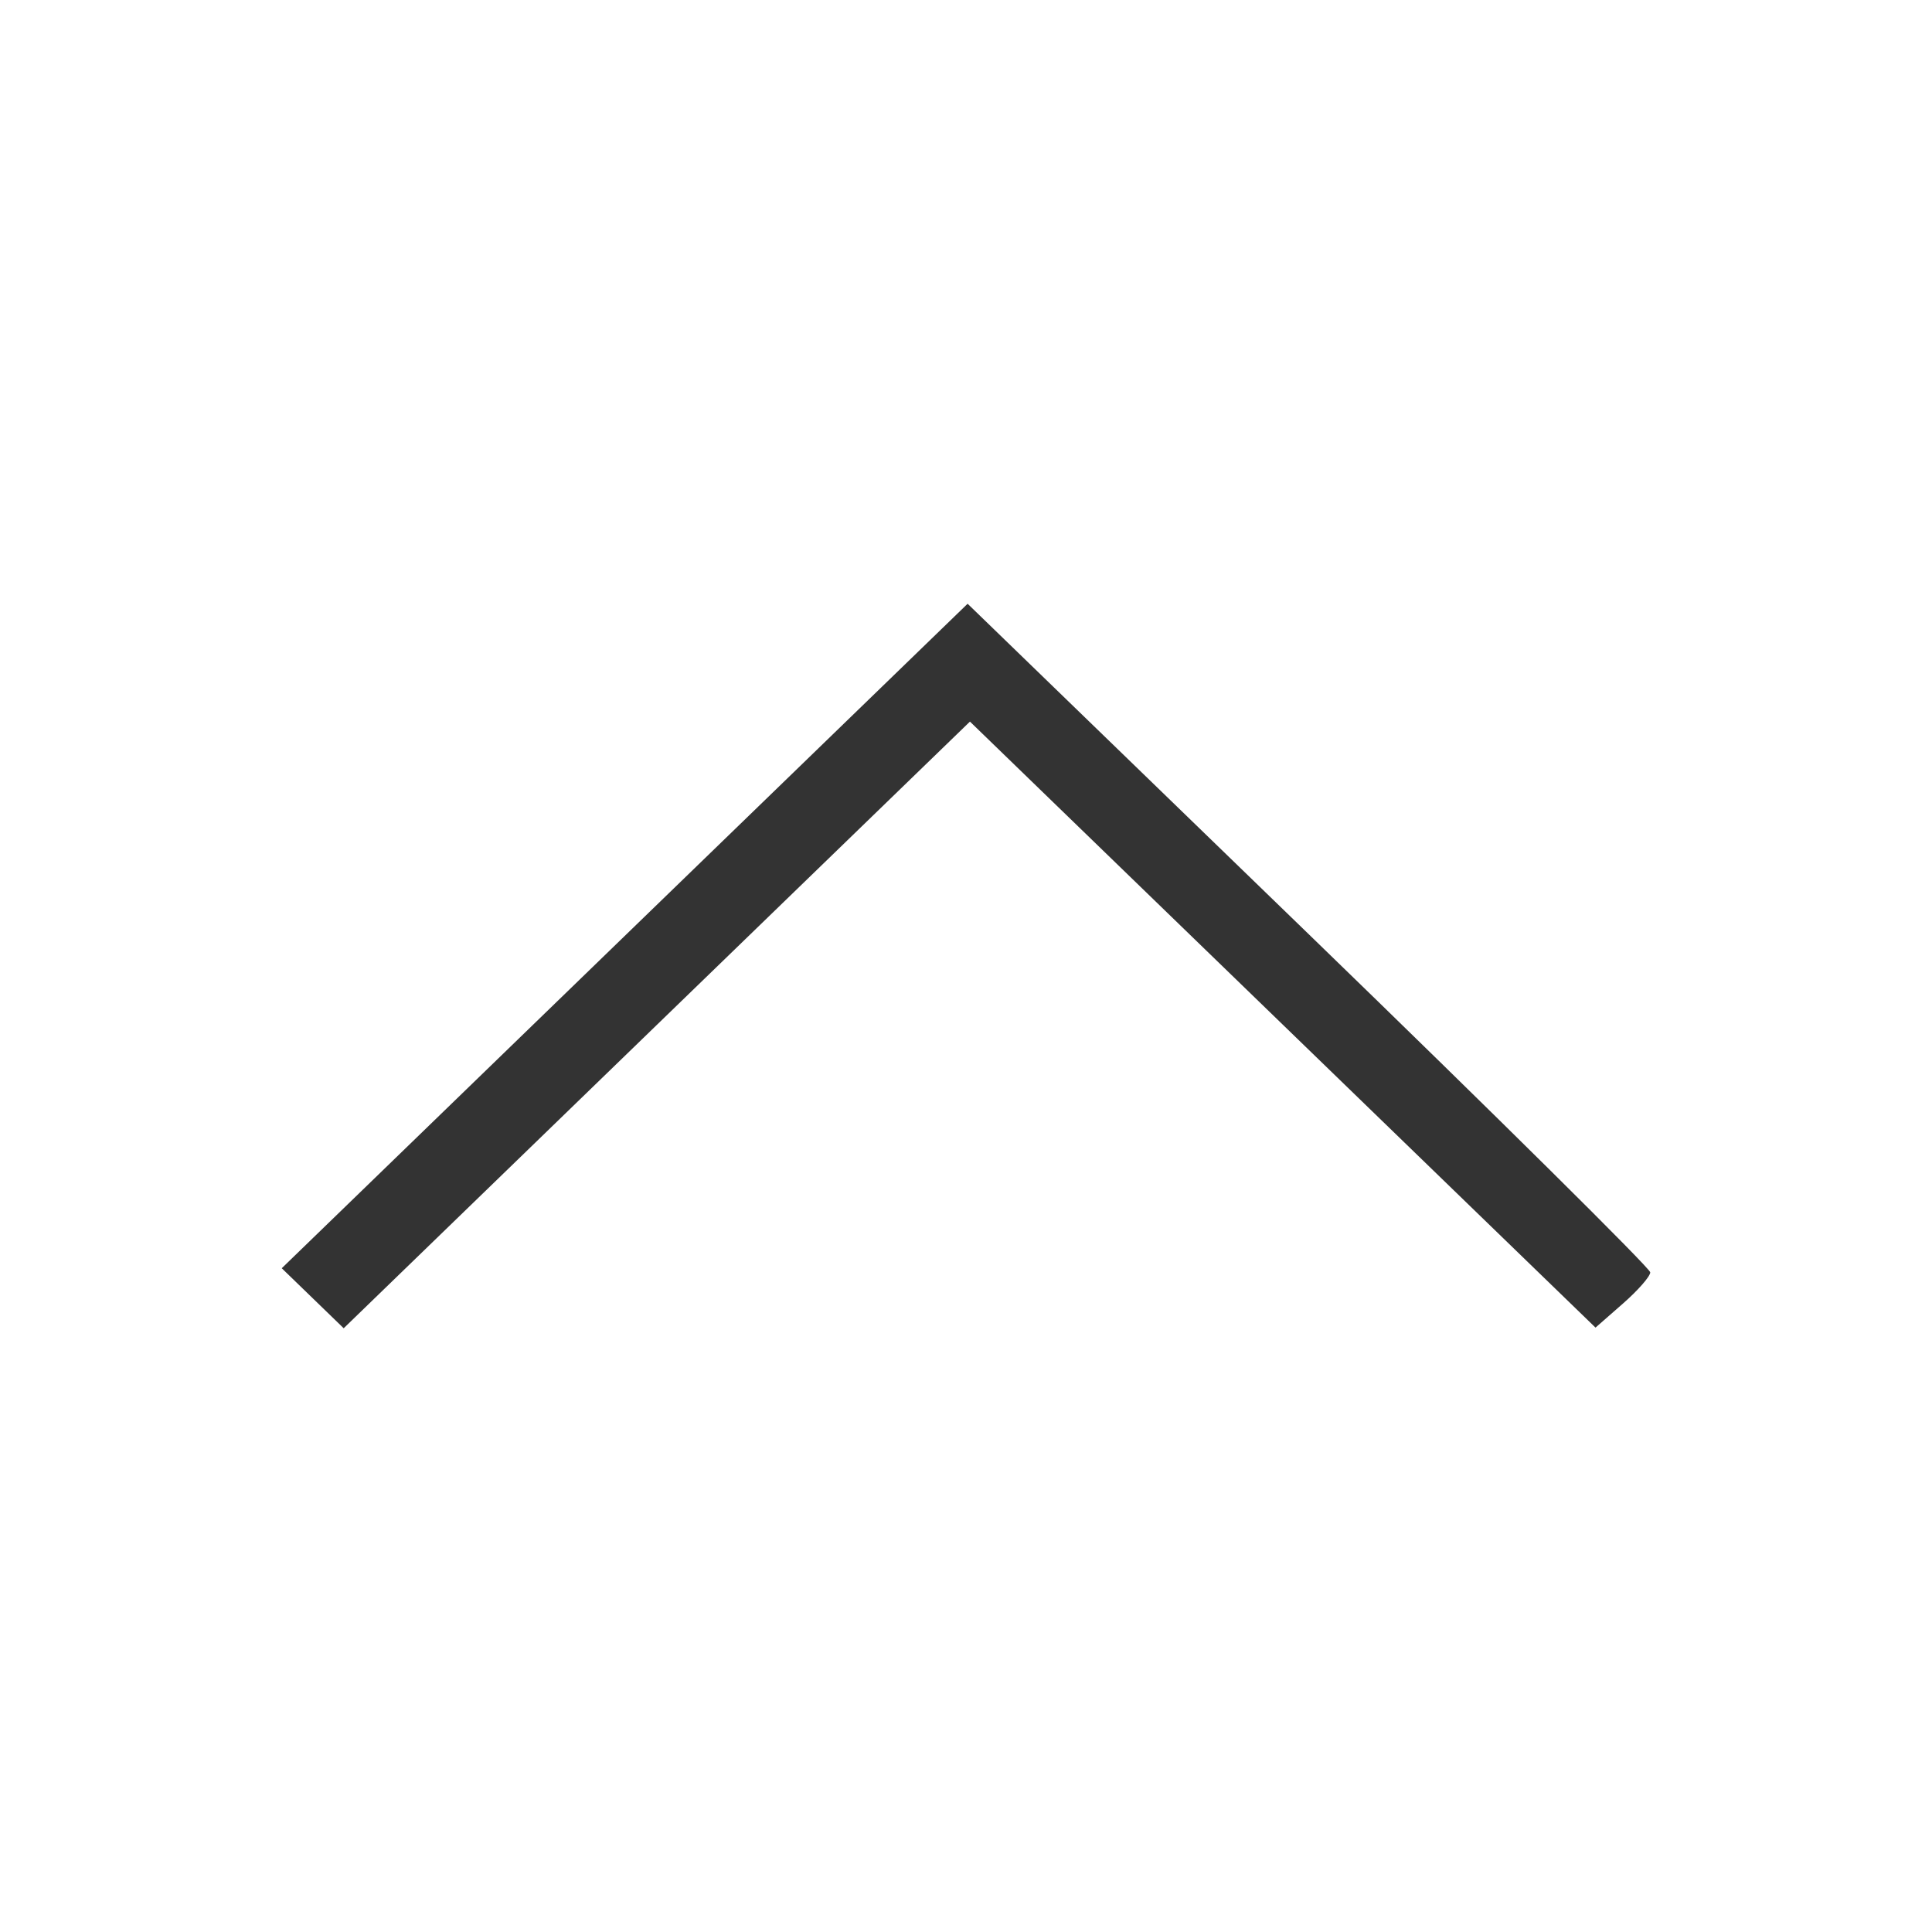 <svg width="48" height="48" viewBox="0 0 48 48" fill="none" xmlns="http://www.w3.org/2000/svg">
<path fill-rule="evenodd" clip-rule="evenodd" d="M40.32 32.388C40.694 32.061 41 31.711 41 31.611C41 31.512 37.184 27.733 32.52 23.215L24.04 15L15.52 23.254L7 31.509L7.77 32.255L8.539 33L16.318 25.464L24.098 17.928L31.869 25.456L39.64 32.984L40.32 32.388Z" fill="#333333"/>
</svg>
